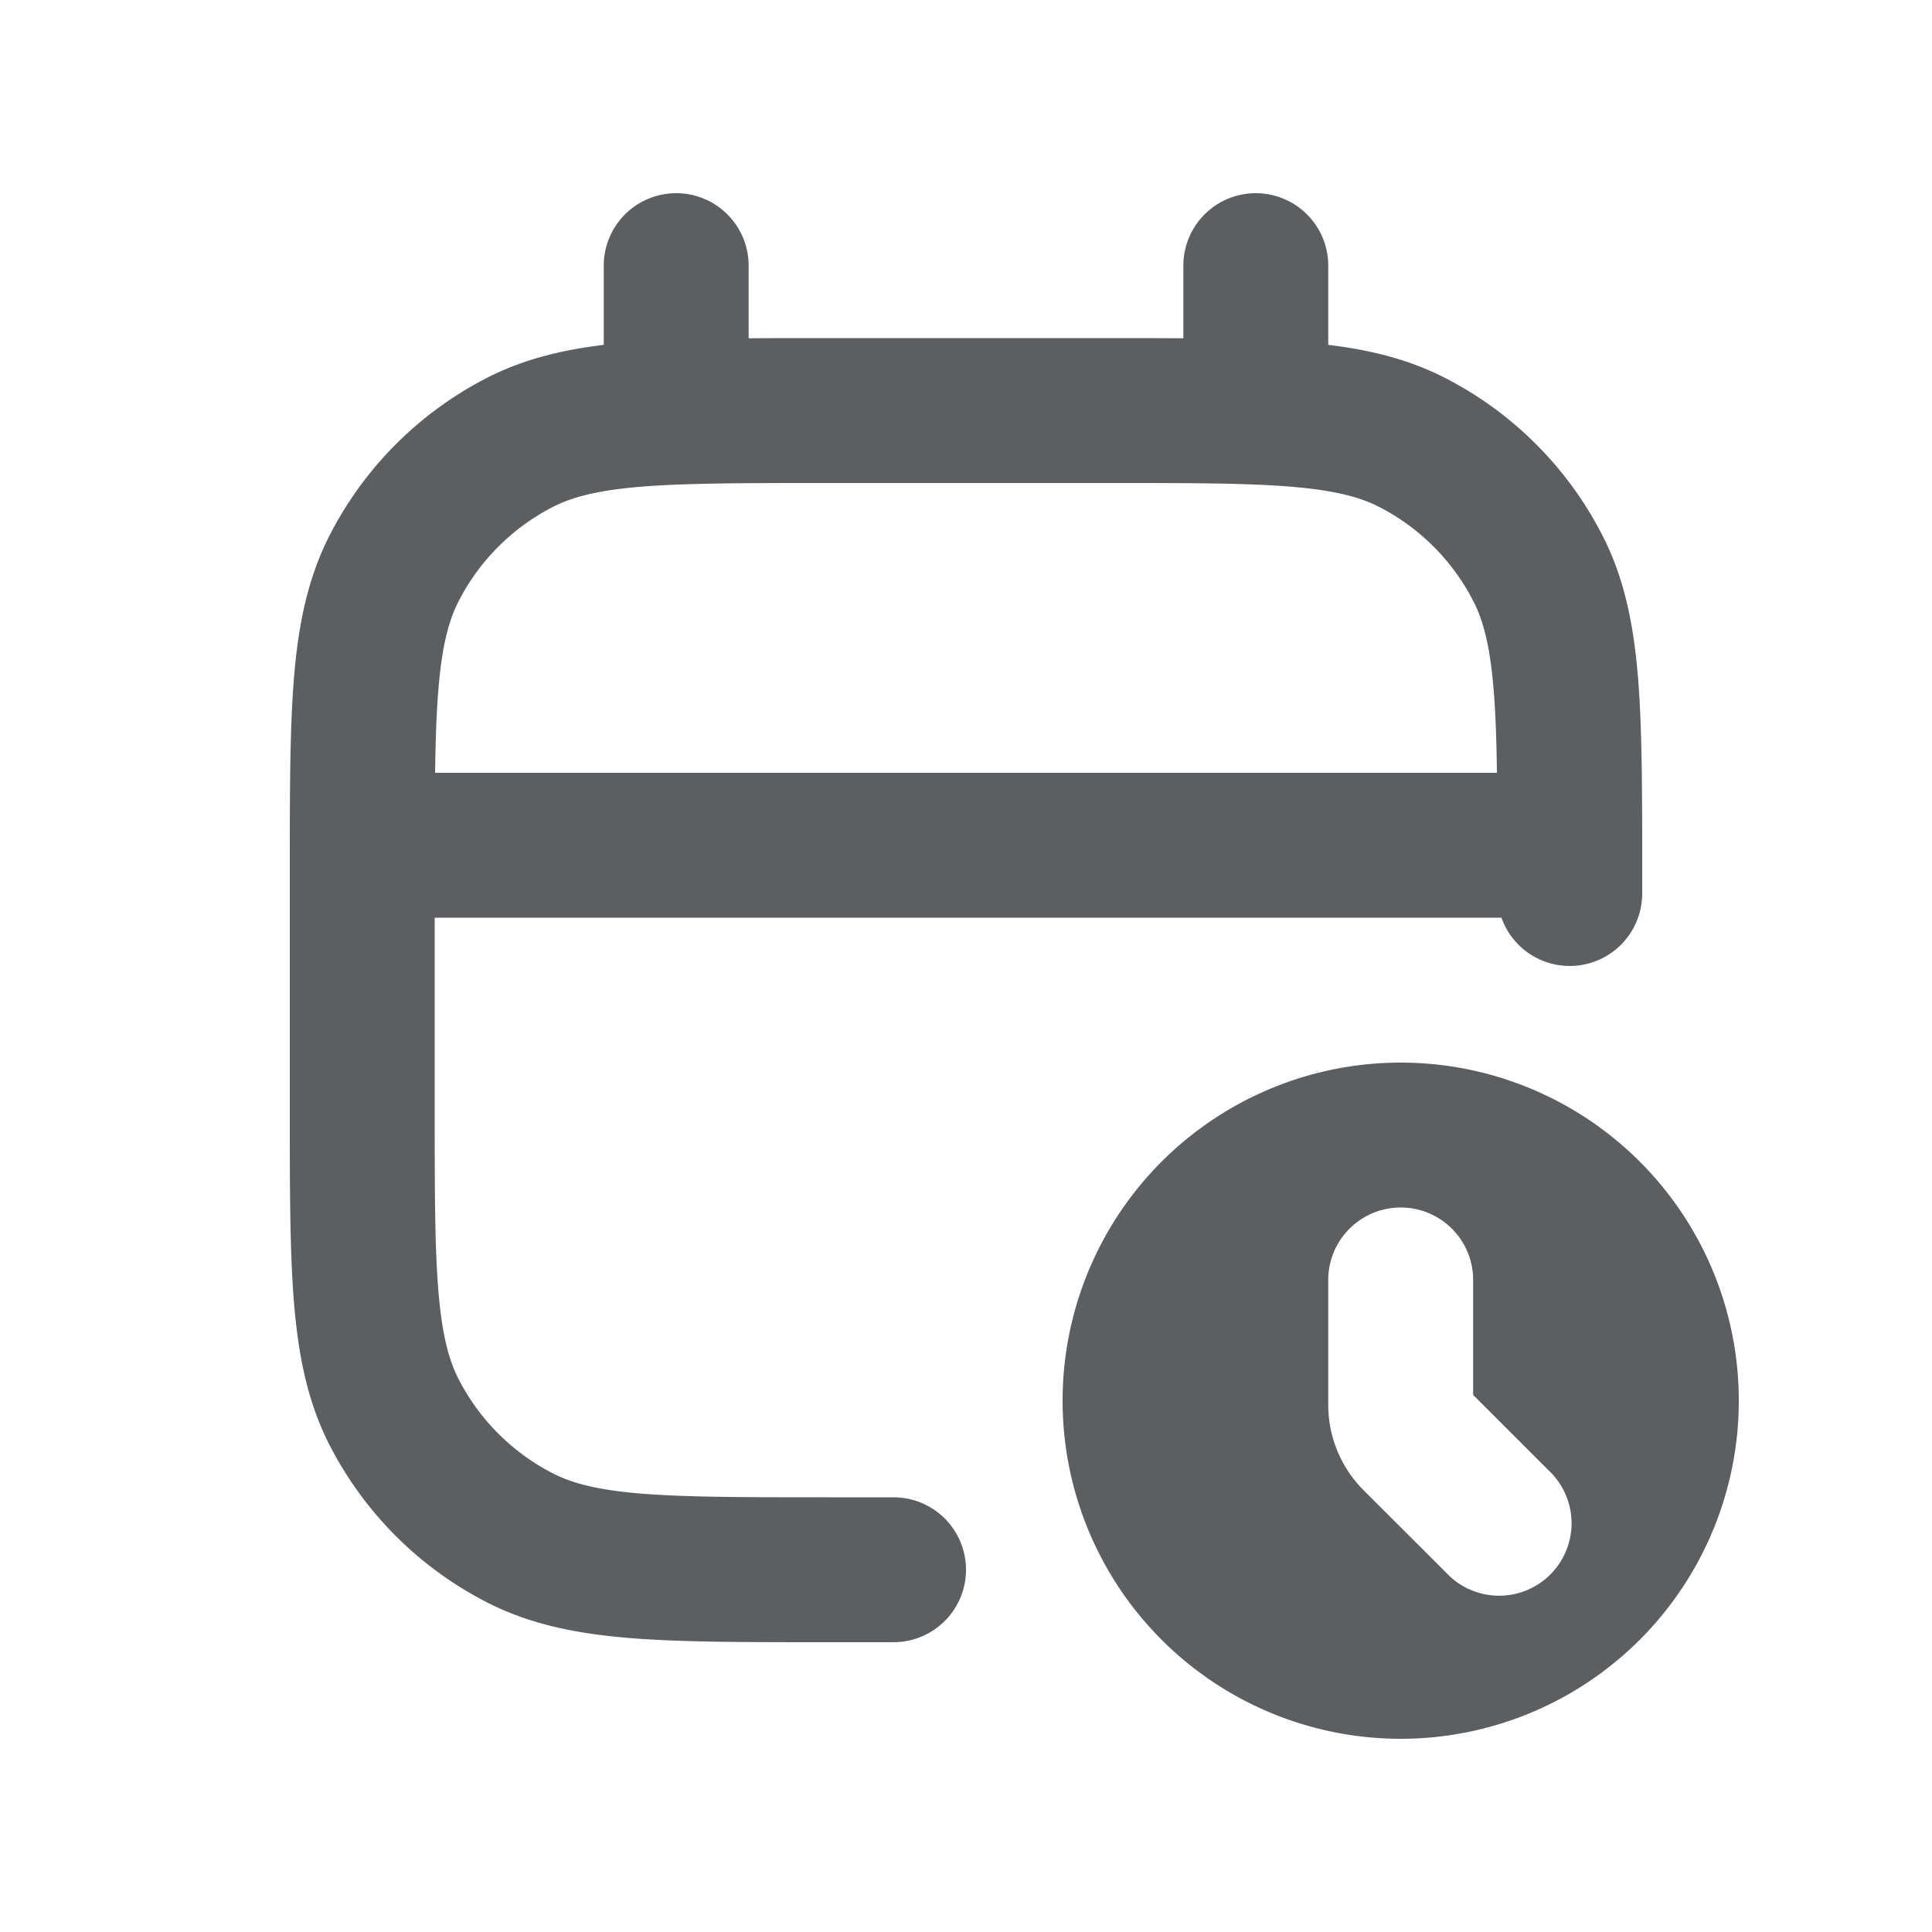 <svg viewBox="0 0 20 20" xmlns="http://www.w3.org/2000/svg"><path fill-rule="evenodd" d="M7 2a.75.75 0 0 1 .75.75v.752c.239-.002.495-.002.768-.002h2.964c.273 0 .529 0 .768.002v-.752a.75.75 0 0 1 1.5 0v.82c.438.053.832.15 1.203.339a3.75 3.75 0 0 1 1.638 1.639c.227.444.321.924.366 1.47.043.531.043 1.187.043 2v.232a.75.75 0 0 1-1.457.25h-11.043v1.95c0 .853 0 1.447.038 1.91.037.453.107.714.207.912.216.423.56.767.984.983.197.1.458.17.912.207.462.037 1.057.038 1.909.038h.7a.75.75 0 0 1 0 1.5h-.732c-.813 0-1.469 0-2-.043-.546-.045-1.026-.14-1.47-.366a3.75 3.75 0 0 1-1.64-1.639c-.226-.444-.32-.924-.365-1.47-.043-.531-.043-1.187-.043-2v-2.464c0-.813 0-1.469.043-2 .045-.546.14-1.026.366-1.47a3.75 3.75 0 0 1 1.639-1.64c.37-.188.764-.285 1.202-.338v-.82a.75.75 0 0 1 .75-.75Zm8.462 5.14c.02.244.03.525.034.86h-10.992c.005-.335.014-.616.034-.86.037-.453.107-.714.207-.911a2.25 2.25 0 0 1 .984-.984c.197-.1.458-.17.912-.207.462-.037 1.057-.038 1.909-.038h2.9c.853 0 1.447 0 1.91.038.453.037.714.107.912.207.423.216.767.56.983.984.1.197.17.458.207.912Z" fill="#5C5F62"/><path fill-rule="evenodd" d="M18 14.5a3.5 3.5 0 1 1-7 0 3.5 3.5 0 0 1 7 0Zm-3.5-2a.75.75 0 0 1 .75.75v1.19l.78.78a.75.75 0 1 1-1.06 1.06l-.854-.853a1.25 1.25 0 0 1-.366-.884v-1.293a.75.75 0 0 1 .75-.75Z" fill="#5C5F62"/></svg>